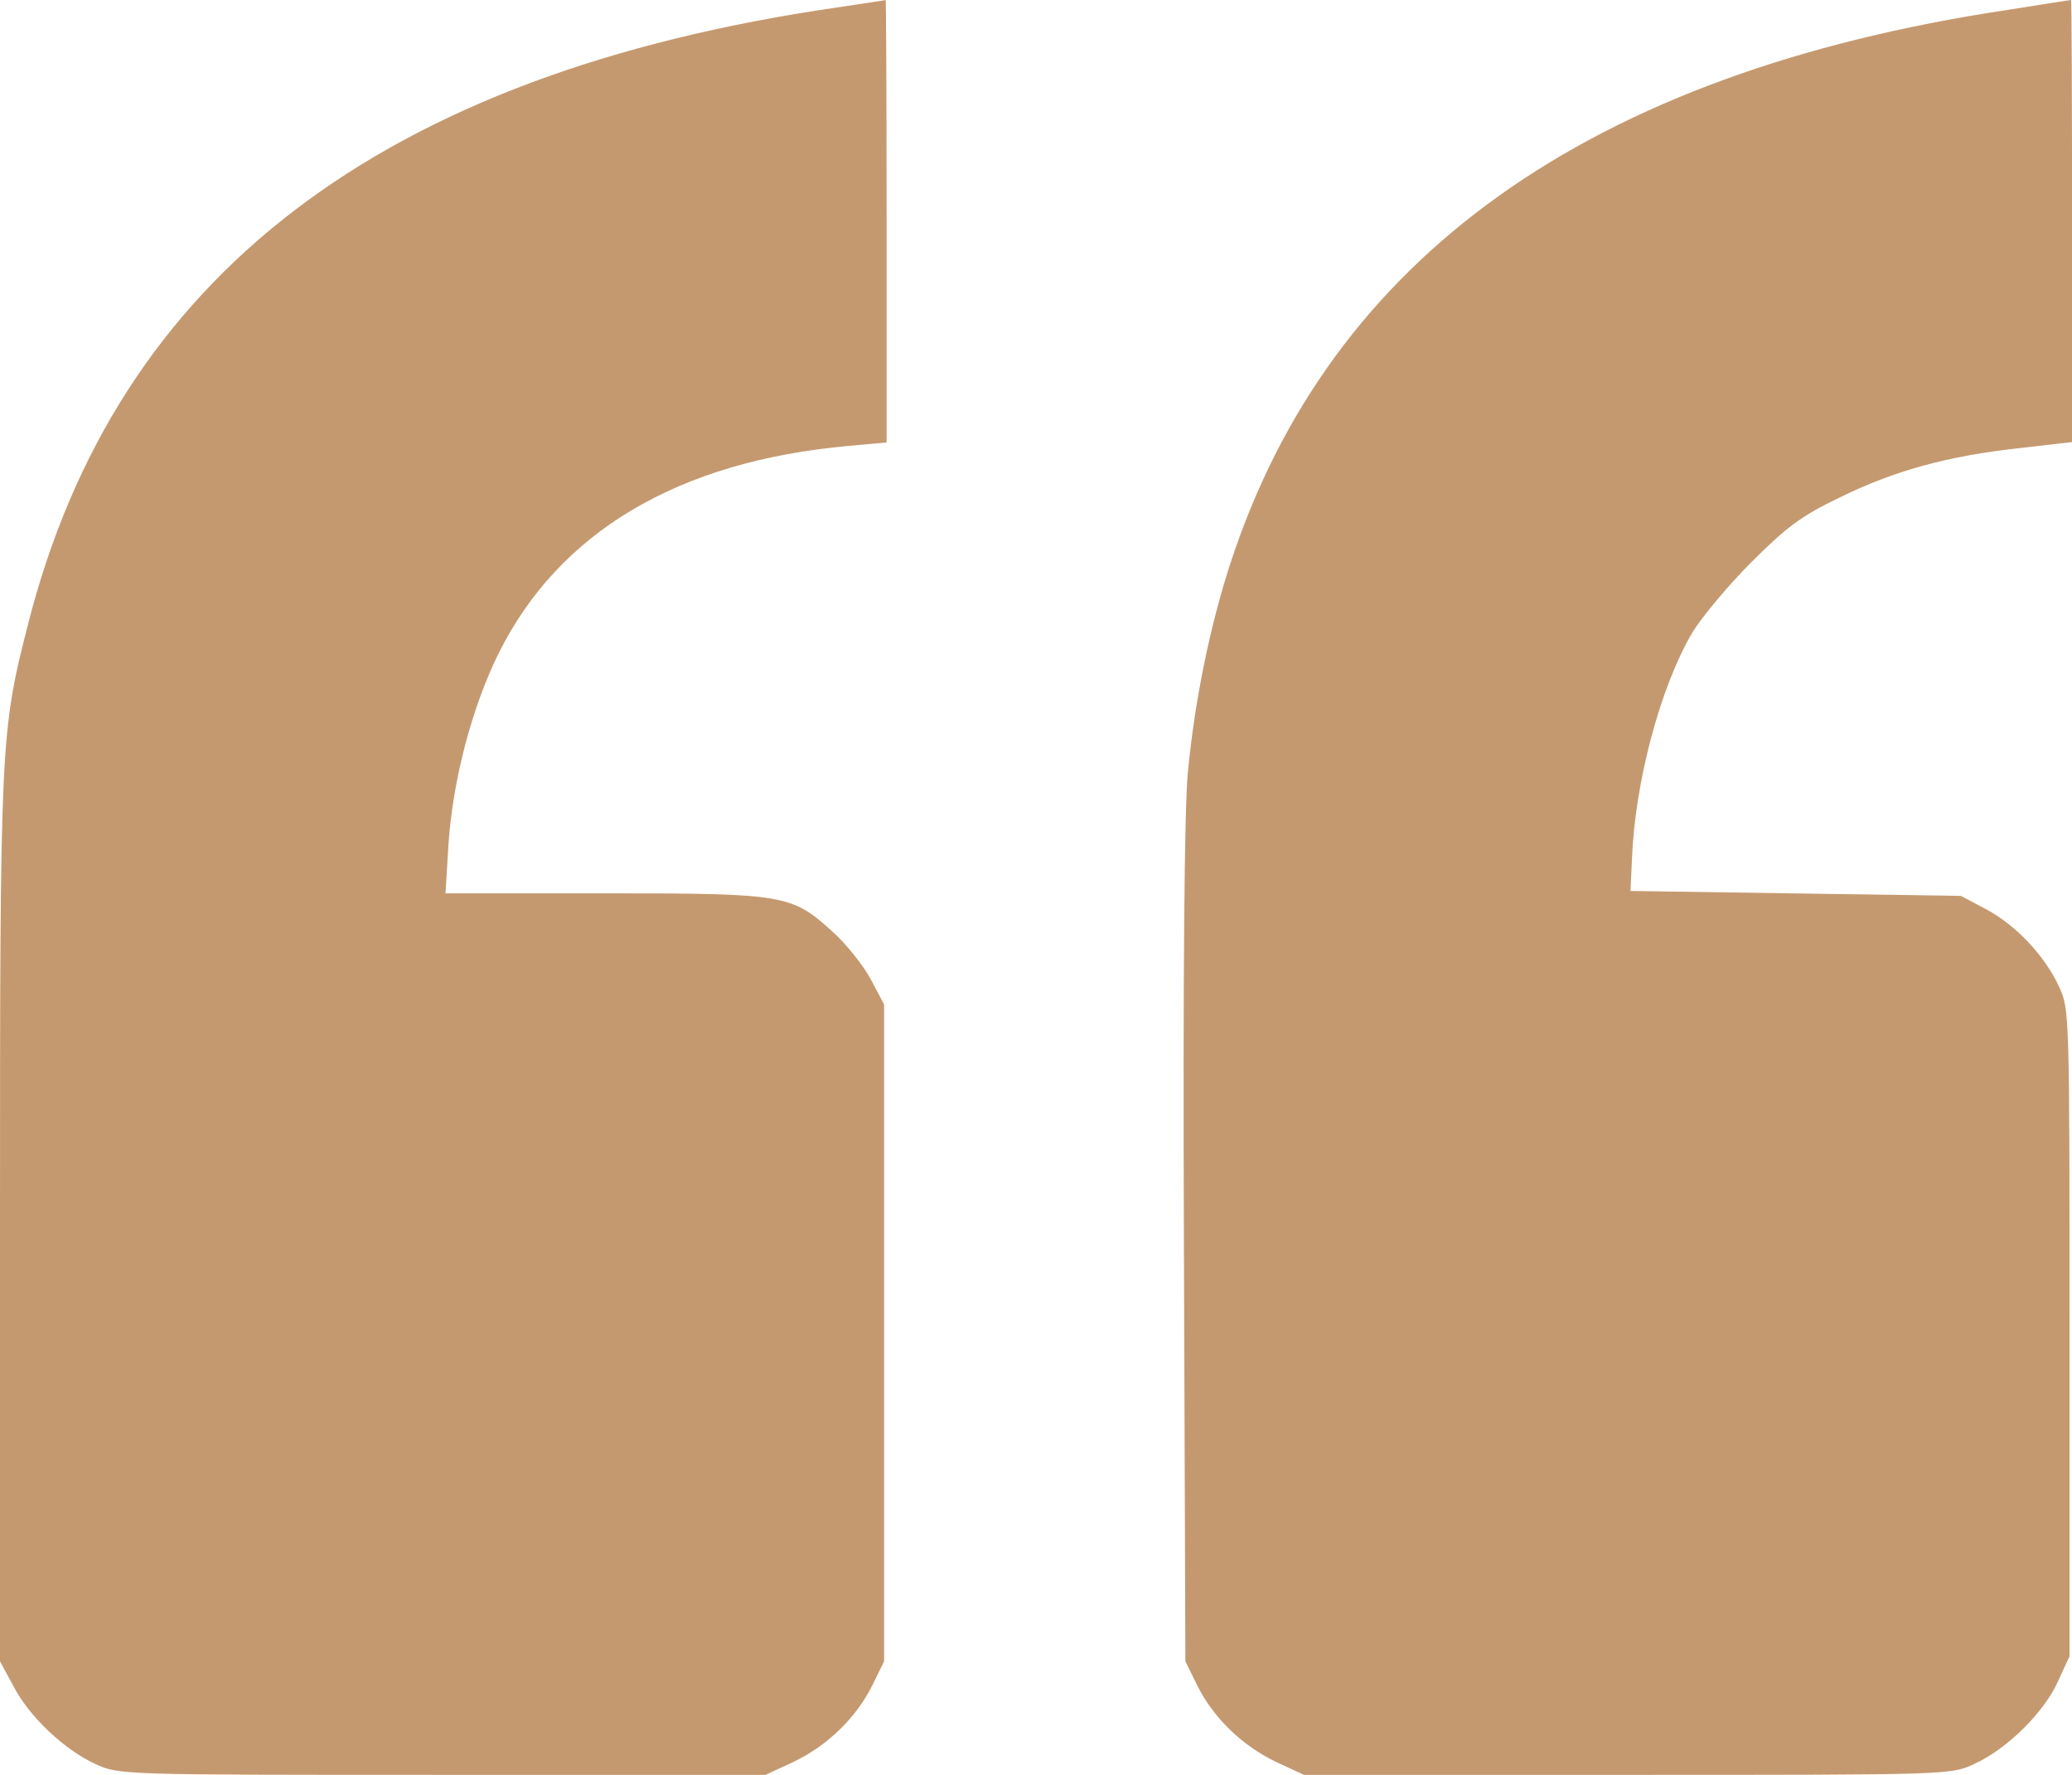 <svg id="Layer_1" fill="#c5996f" data-name="Layer 1" xmlns="http://www.w3.org/2000/svg" viewBox="0 0 980 839.6"><path d="M406,83.71C190.35,115,64.9,210.79,23.08,376.19,10.23,426.65,10,431.55,10,657V866.07l6.31,11.68c7.47,14.48,24.06,30.14,38.78,36.91,11,5.14,12.15,5.14,164,5.14h153l13.08-6.07c16.12-7.71,29.67-20.79,37.38-36.21l5.61-11.45V555.37l-6.31-11.92c-3.5-6.54-11.68-16.82-18.22-22.66-19.39-17.52-22.67-18-108.17-18H220.71l1.4-23.13c2.1-30.6,11-64.48,23.6-90.17,28.5-57.47,84.8-91.11,165.63-98.35l18-1.63V184.86c0-57.7-.23-104.89-.47-104.66C428.4,80.43,418.12,81.84,406,83.71Z" transform="translate(-10 -80.2)"/><path d="M959.63,84.87q-296.8,44.51-367.71,261.88c-9.58,29.43-16.82,64.48-20.09,98.82-1.64,16.82-2.34,93.91-1.87,223.1l.7,197.4,5.61,11.45c7.71,15.42,21.26,28.5,37.38,36.21l13.08,6.07h153c152.31,0,153,0,164-5.14,15.42-7,32.94-24.29,39.48-38.78l5.61-12.15v-153c0-151.38,0-153-4.91-163.76-7-15-20.56-29.2-34.58-36.68L937.44,504l-78-1.16-78.26-1.17.7-15.18c1.4-36.21,13.31-81.06,28.5-107,4.44-7.24,16.82-22.19,27.8-33.17,16.59-16.59,23.59-22,42.05-30.84,25.7-12.62,50.93-19.62,85.5-23.36l24.3-2.8V184.63c0-57.47-.23-104.66-.47-104.42C989.06,80.2,975.75,82.3,959.63,84.87Z" transform="translate(-10 -80.2)"/></svg>